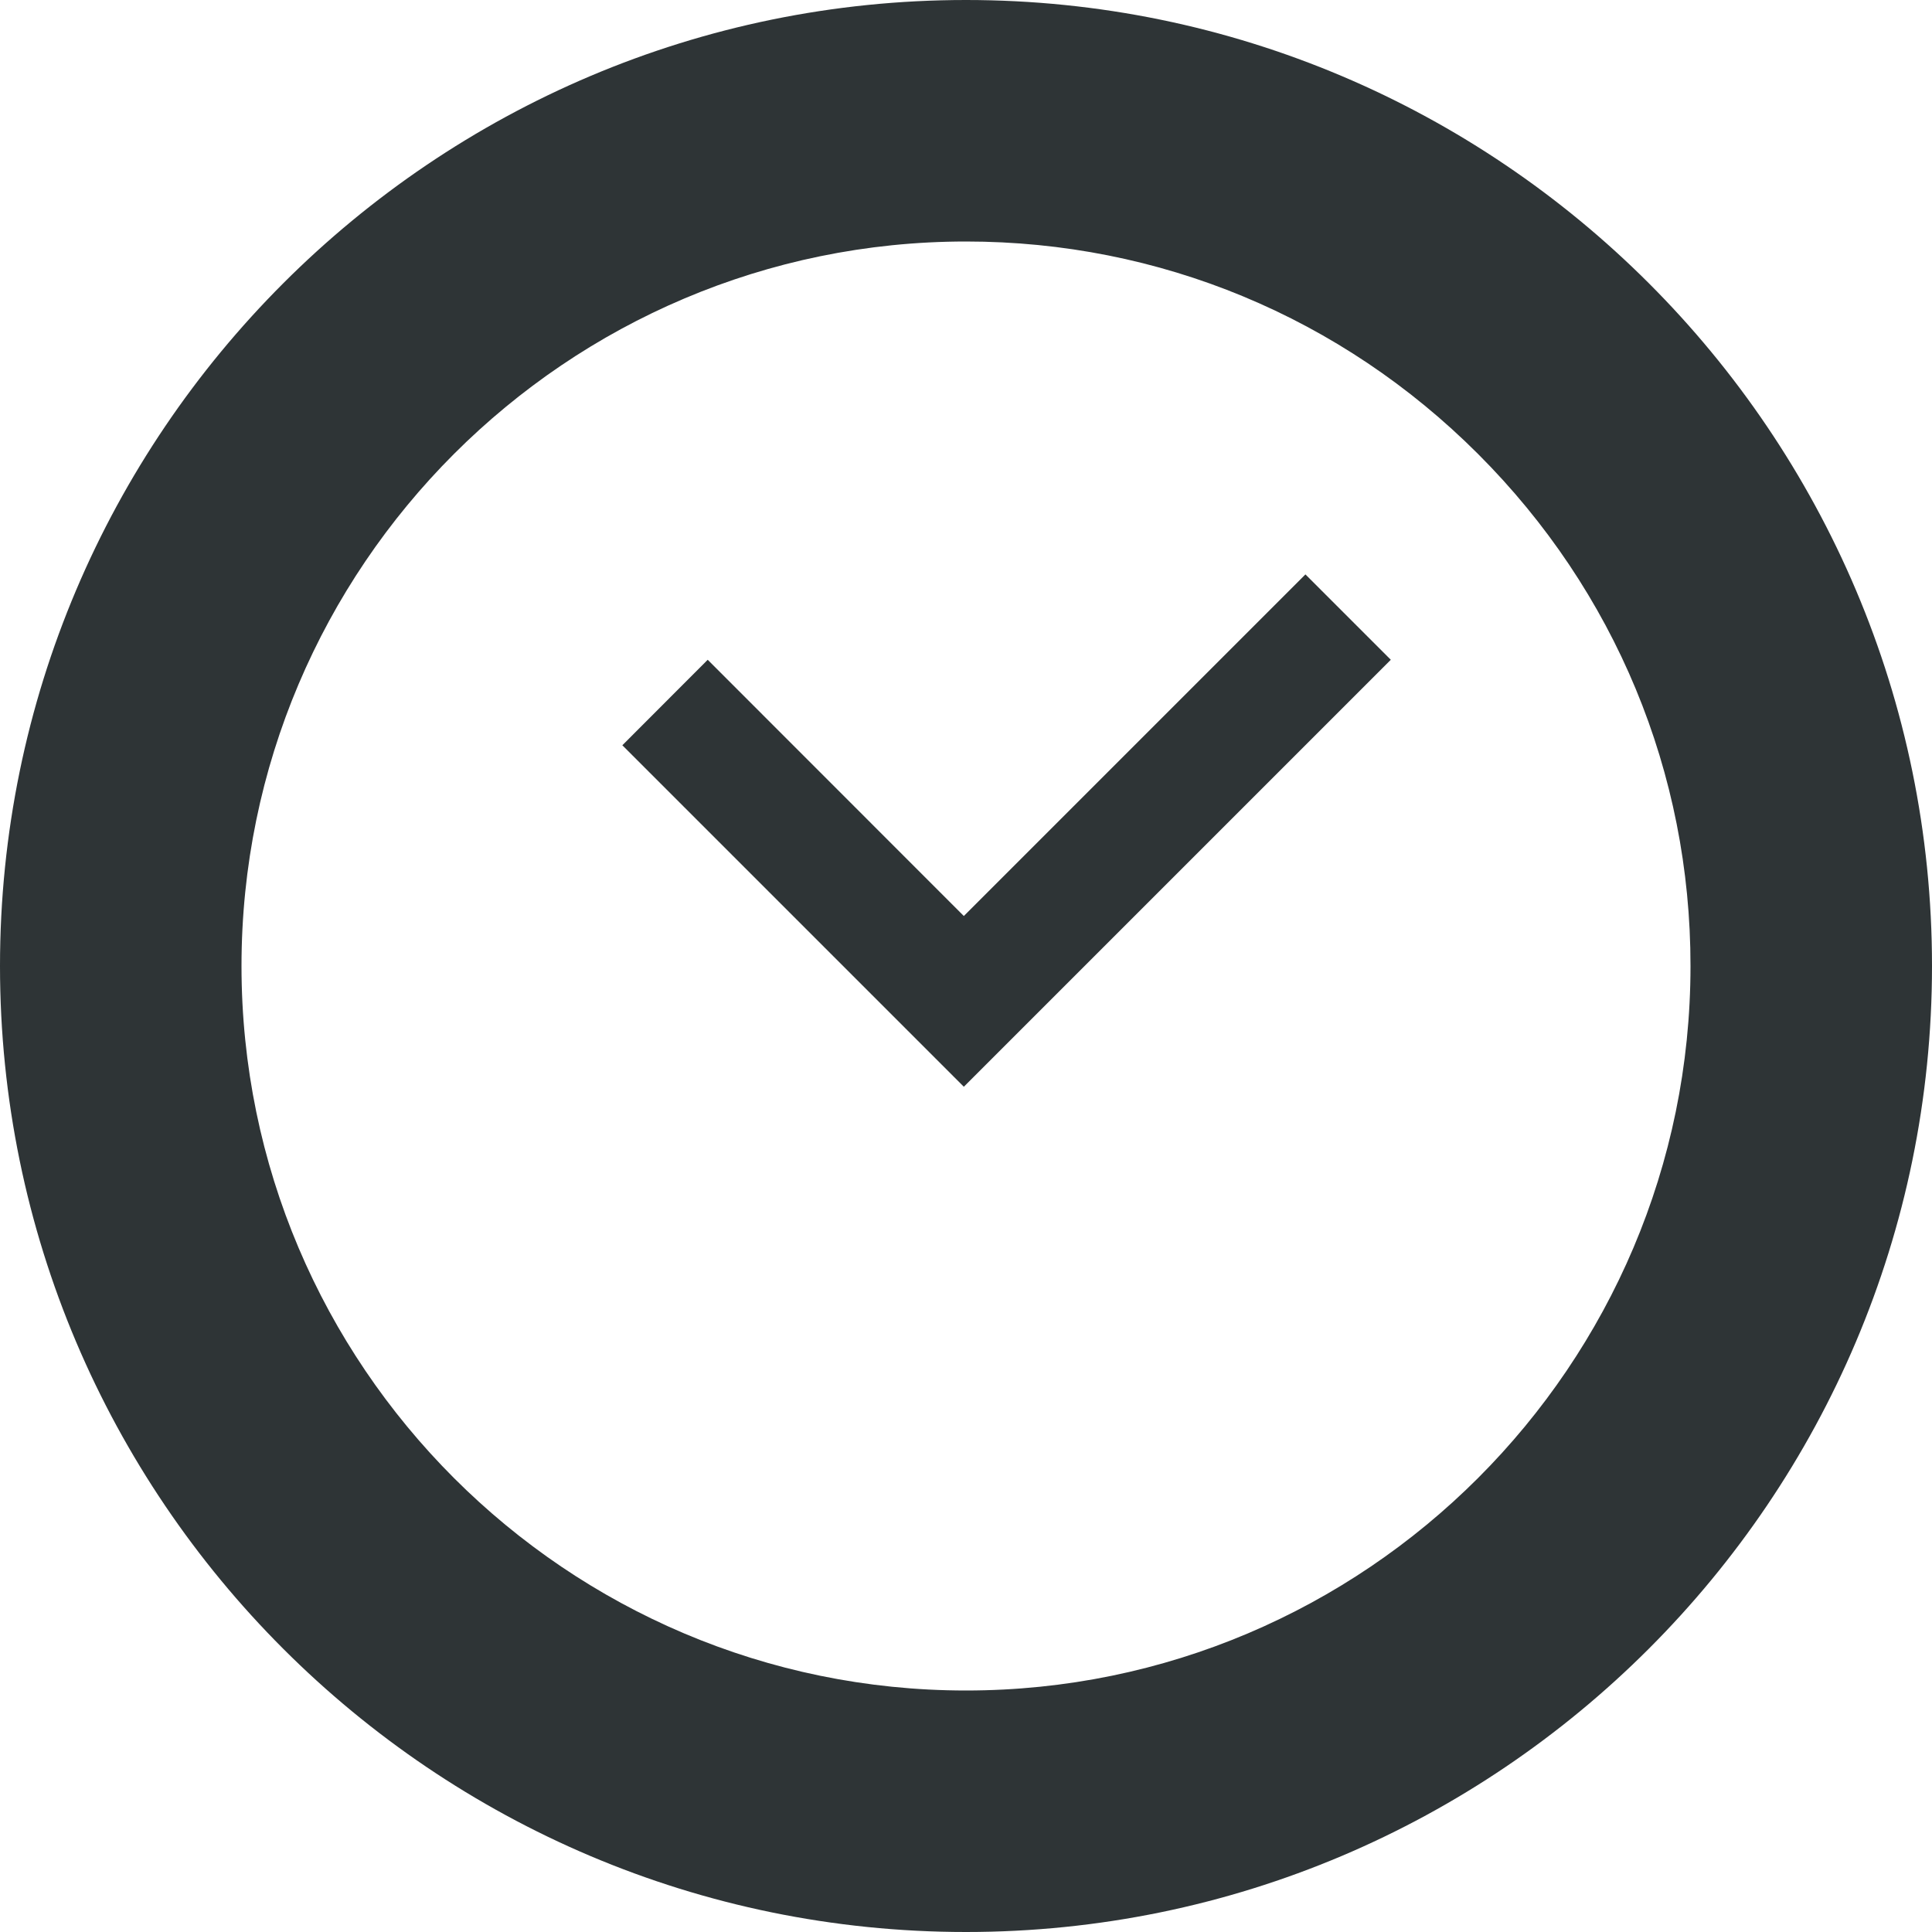 <?xml version="1.0" encoding="utf-8"?>
<!-- Generator: Adobe Illustrator 17.0.0, SVG Export Plug-In . SVG Version: 6.00 Build 0)  -->
<!DOCTYPE svg PUBLIC "-//W3C//DTD SVG 1.1//EN" "http://www.w3.org/Graphics/SVG/1.1/DTD/svg11.dtd">
<svg version="1.1" id="Layer_1" xmlns="http://www.w3.org/2000/svg" xmlns:xlink="http://www.w3.org/1999/xlink" x="0px" y="0px"
	 width="16px" height="16px" viewBox="0 0 16 16" enable-background="new 0 0 16 16" xml:space="preserve">
<path id="Time_Zone" fill="#2E3436" d="M8,2c1.6,0,3.106,0.625,4.241,1.76C13.376,4.895,14.001,6.4,14,8c0,3.308-2.692,6-6,6
	s-6-2.692-6-6S4.692,2,8,2 M8,0C3.59,0,0,3.588,0,8s3.588,8,8,8c4.412,0,8-3.588,8-8C16.001,3.588,12.412,0,8,0L8,0z M10.811,4.757
	L7.982,7.586L5.861,5.464L5.154,6.172L7.982,9l3.536-3.536L10.811,4.757z"/>
</svg>
